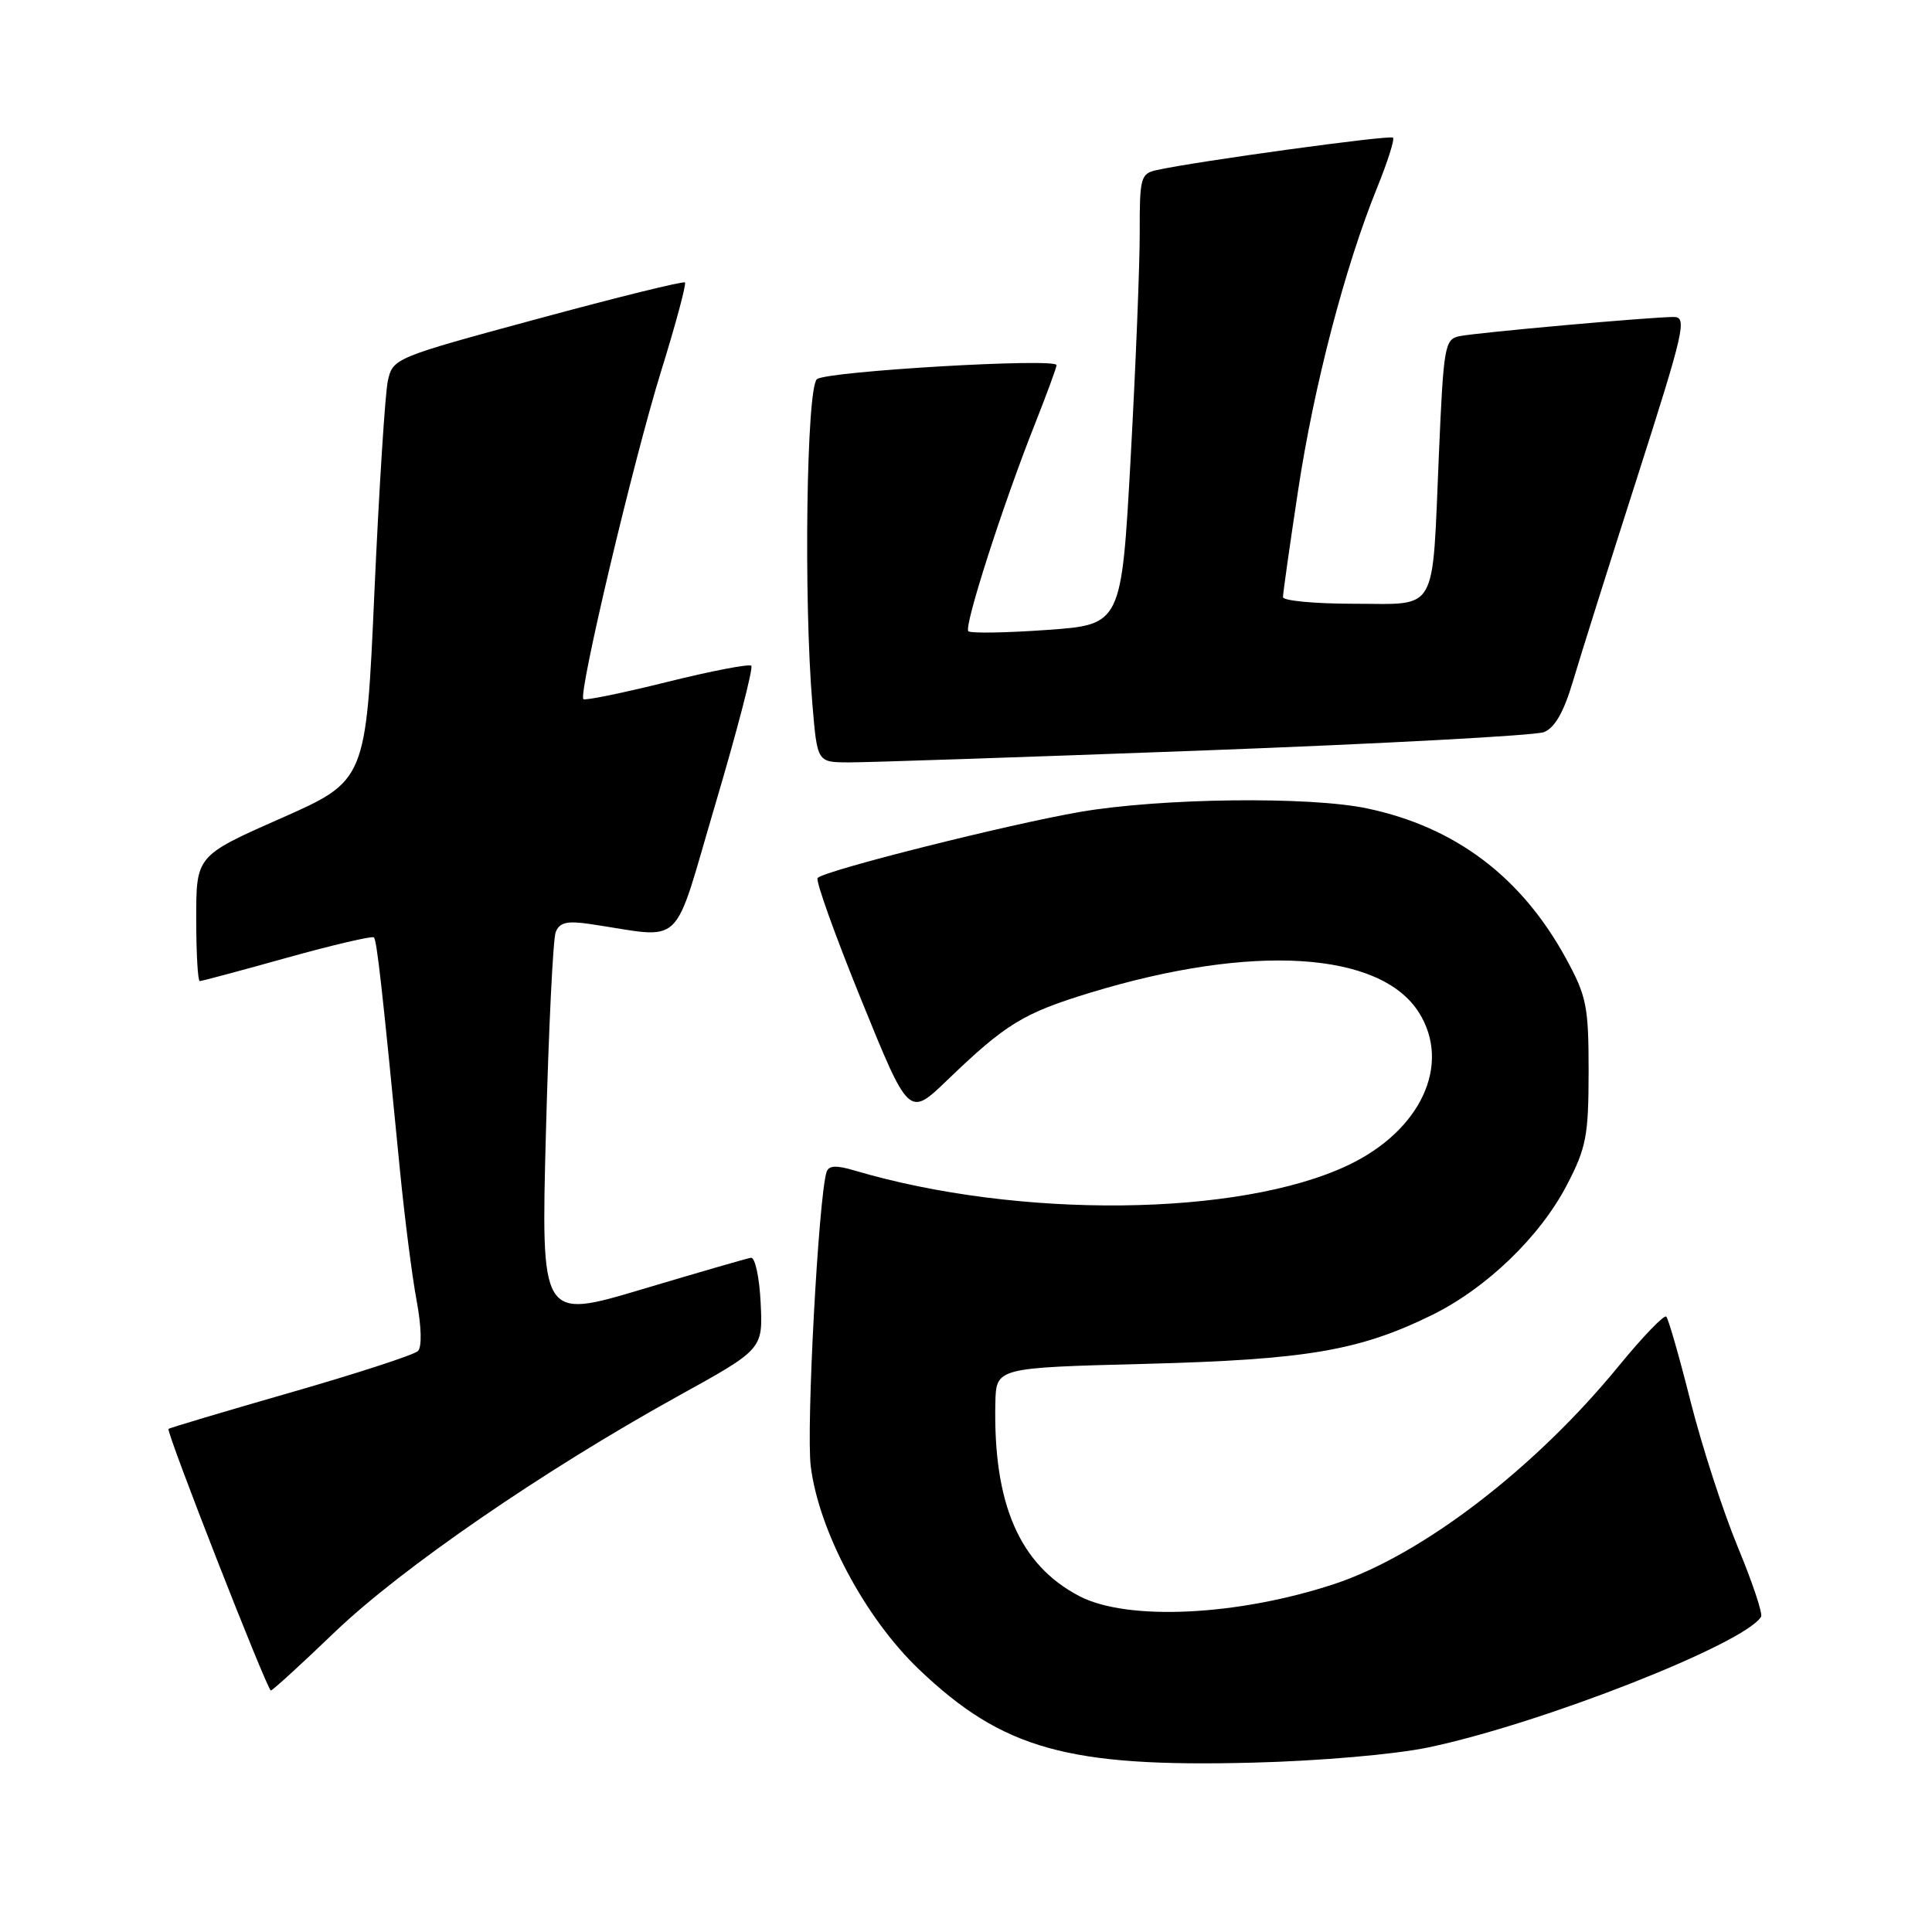 <?xml version="1.0" encoding="UTF-8" standalone="no"?>
<!DOCTYPE svg PUBLIC "-//W3C//DTD SVG 1.1//EN" "http://www.w3.org/Graphics/SVG/1.1/DTD/svg11.dtd" >
<svg xmlns="http://www.w3.org/2000/svg" xmlns:xlink="http://www.w3.org/1999/xlink" version="1.1" viewBox="0 0 256 256">
 <g >
 <path fill="currentColor"
d=" M 189.27 231.54 C 204.22 228.41 231.16 217.83 233.35 214.23 C 233.60 213.83 232.21 209.68 230.27 205.00 C 228.33 200.32 225.52 191.66 224.02 185.74 C 222.53 179.82 221.07 174.74 220.79 174.46 C 220.51 174.17 217.68 177.11 214.51 180.98 C 203.41 194.56 188.43 206.04 176.83 209.88 C 164.00 214.12 149.38 214.82 143.01 211.49 C 135.09 207.35 131.59 199.28 131.89 185.87 C 132.00 181.23 132.00 181.23 151.75 180.72 C 173.13 180.16 180.08 178.98 189.70 174.27 C 196.95 170.72 204.07 163.86 207.63 157.00 C 210.19 152.08 210.49 150.49 210.50 142.00 C 210.50 133.33 210.24 132.02 207.50 127.00 C 201.61 116.21 192.87 109.60 181.20 107.13 C 173.57 105.50 153.86 105.74 143.13 107.58 C 133.68 109.21 109.34 115.32 108.34 116.33 C 108.03 116.63 110.63 123.89 114.11 132.45 C 120.43 148.01 120.43 148.01 125.47 143.17 C 133.27 135.66 135.58 134.25 144.46 131.54 C 165.90 125.00 182.92 126.04 188.03 134.19 C 192.34 141.07 188.26 149.84 178.60 154.41 C 164.19 161.23 134.93 161.53 113.20 155.09 C 110.78 154.37 109.80 154.43 109.52 155.30 C 108.45 158.75 106.81 189.34 107.43 194.30 C 108.50 202.88 114.65 214.41 121.77 221.20 C 132.86 231.78 141.50 234.19 166.00 233.56 C 174.84 233.34 184.84 232.47 189.27 231.54 Z  M 44.39 216.23 C 53.22 207.78 71.99 194.87 89.79 185.02 C 101.09 178.78 101.09 178.78 100.79 172.64 C 100.63 169.26 100.05 166.57 99.50 166.66 C 98.95 166.75 92.47 168.63 85.09 170.83 C 71.68 174.84 71.68 174.84 72.34 150.00 C 72.70 136.34 73.28 124.42 73.63 123.52 C 74.13 122.23 75.11 121.99 78.13 122.43 C 90.95 124.31 88.97 126.20 94.83 106.42 C 97.71 96.69 99.83 88.50 99.55 88.22 C 99.27 87.94 94.24 88.91 88.37 90.37 C 82.50 91.83 77.52 92.85 77.30 92.64 C 76.60 91.94 83.96 60.91 87.61 49.15 C 89.55 42.91 90.96 37.63 90.76 37.43 C 90.56 37.22 81.77 39.39 71.23 42.25 C 52.24 47.39 52.06 47.47 51.39 50.47 C 51.03 52.14 50.23 64.74 49.61 78.47 C 48.50 103.44 48.50 103.44 37.25 108.42 C 26.00 113.39 26.00 113.39 26.00 121.70 C 26.00 126.26 26.21 130.00 26.47 130.00 C 26.73 130.00 31.93 128.61 38.04 126.90 C 44.14 125.20 49.32 123.99 49.54 124.21 C 49.94 124.60 50.64 130.90 52.99 155.00 C 53.61 161.32 54.60 169.11 55.20 172.31 C 55.85 175.79 55.92 178.48 55.38 179.02 C 54.88 179.52 47.29 181.99 38.52 184.51 C 29.76 187.03 22.47 189.20 22.33 189.34 C 21.98 189.69 35.41 223.99 35.89 224.00 C 36.11 224.00 39.94 220.51 44.39 216.23 Z  M 159.50 99.44 C 183.15 98.55 203.44 97.46 204.58 97.01 C 206.01 96.45 207.21 94.35 208.40 90.35 C 209.35 87.13 213.19 74.94 216.94 63.25 C 223.18 43.76 223.58 42.00 221.78 42.00 C 218.79 42.00 195.79 44.06 193.41 44.54 C 191.43 44.94 191.28 45.80 190.66 60.23 C 189.74 81.62 190.66 80.00 179.38 80.00 C 174.22 80.00 170.00 79.60 170.00 79.12 C 170.00 78.63 170.90 72.26 172.01 64.96 C 174.10 51.12 178.22 35.33 182.50 24.81 C 183.87 21.43 184.81 18.47 184.58 18.24 C 184.19 17.85 158.42 21.39 153.25 22.54 C 151.15 23.00 151.00 23.56 151.02 30.77 C 151.03 35.02 150.49 48.46 149.82 60.64 C 148.60 82.77 148.60 82.77 138.72 83.47 C 133.28 83.86 128.60 83.93 128.31 83.64 C 127.70 83.03 132.86 66.96 137.12 56.22 C 138.70 52.22 140.00 48.69 140.00 48.38 C 140.00 47.40 109.57 49.19 108.25 50.24 C 106.87 51.35 106.47 79.45 107.65 93.35 C 108.29 101.00 108.29 101.00 112.40 101.02 C 114.65 101.04 135.85 100.32 159.50 99.44 Z "/>
</g>
</svg>
